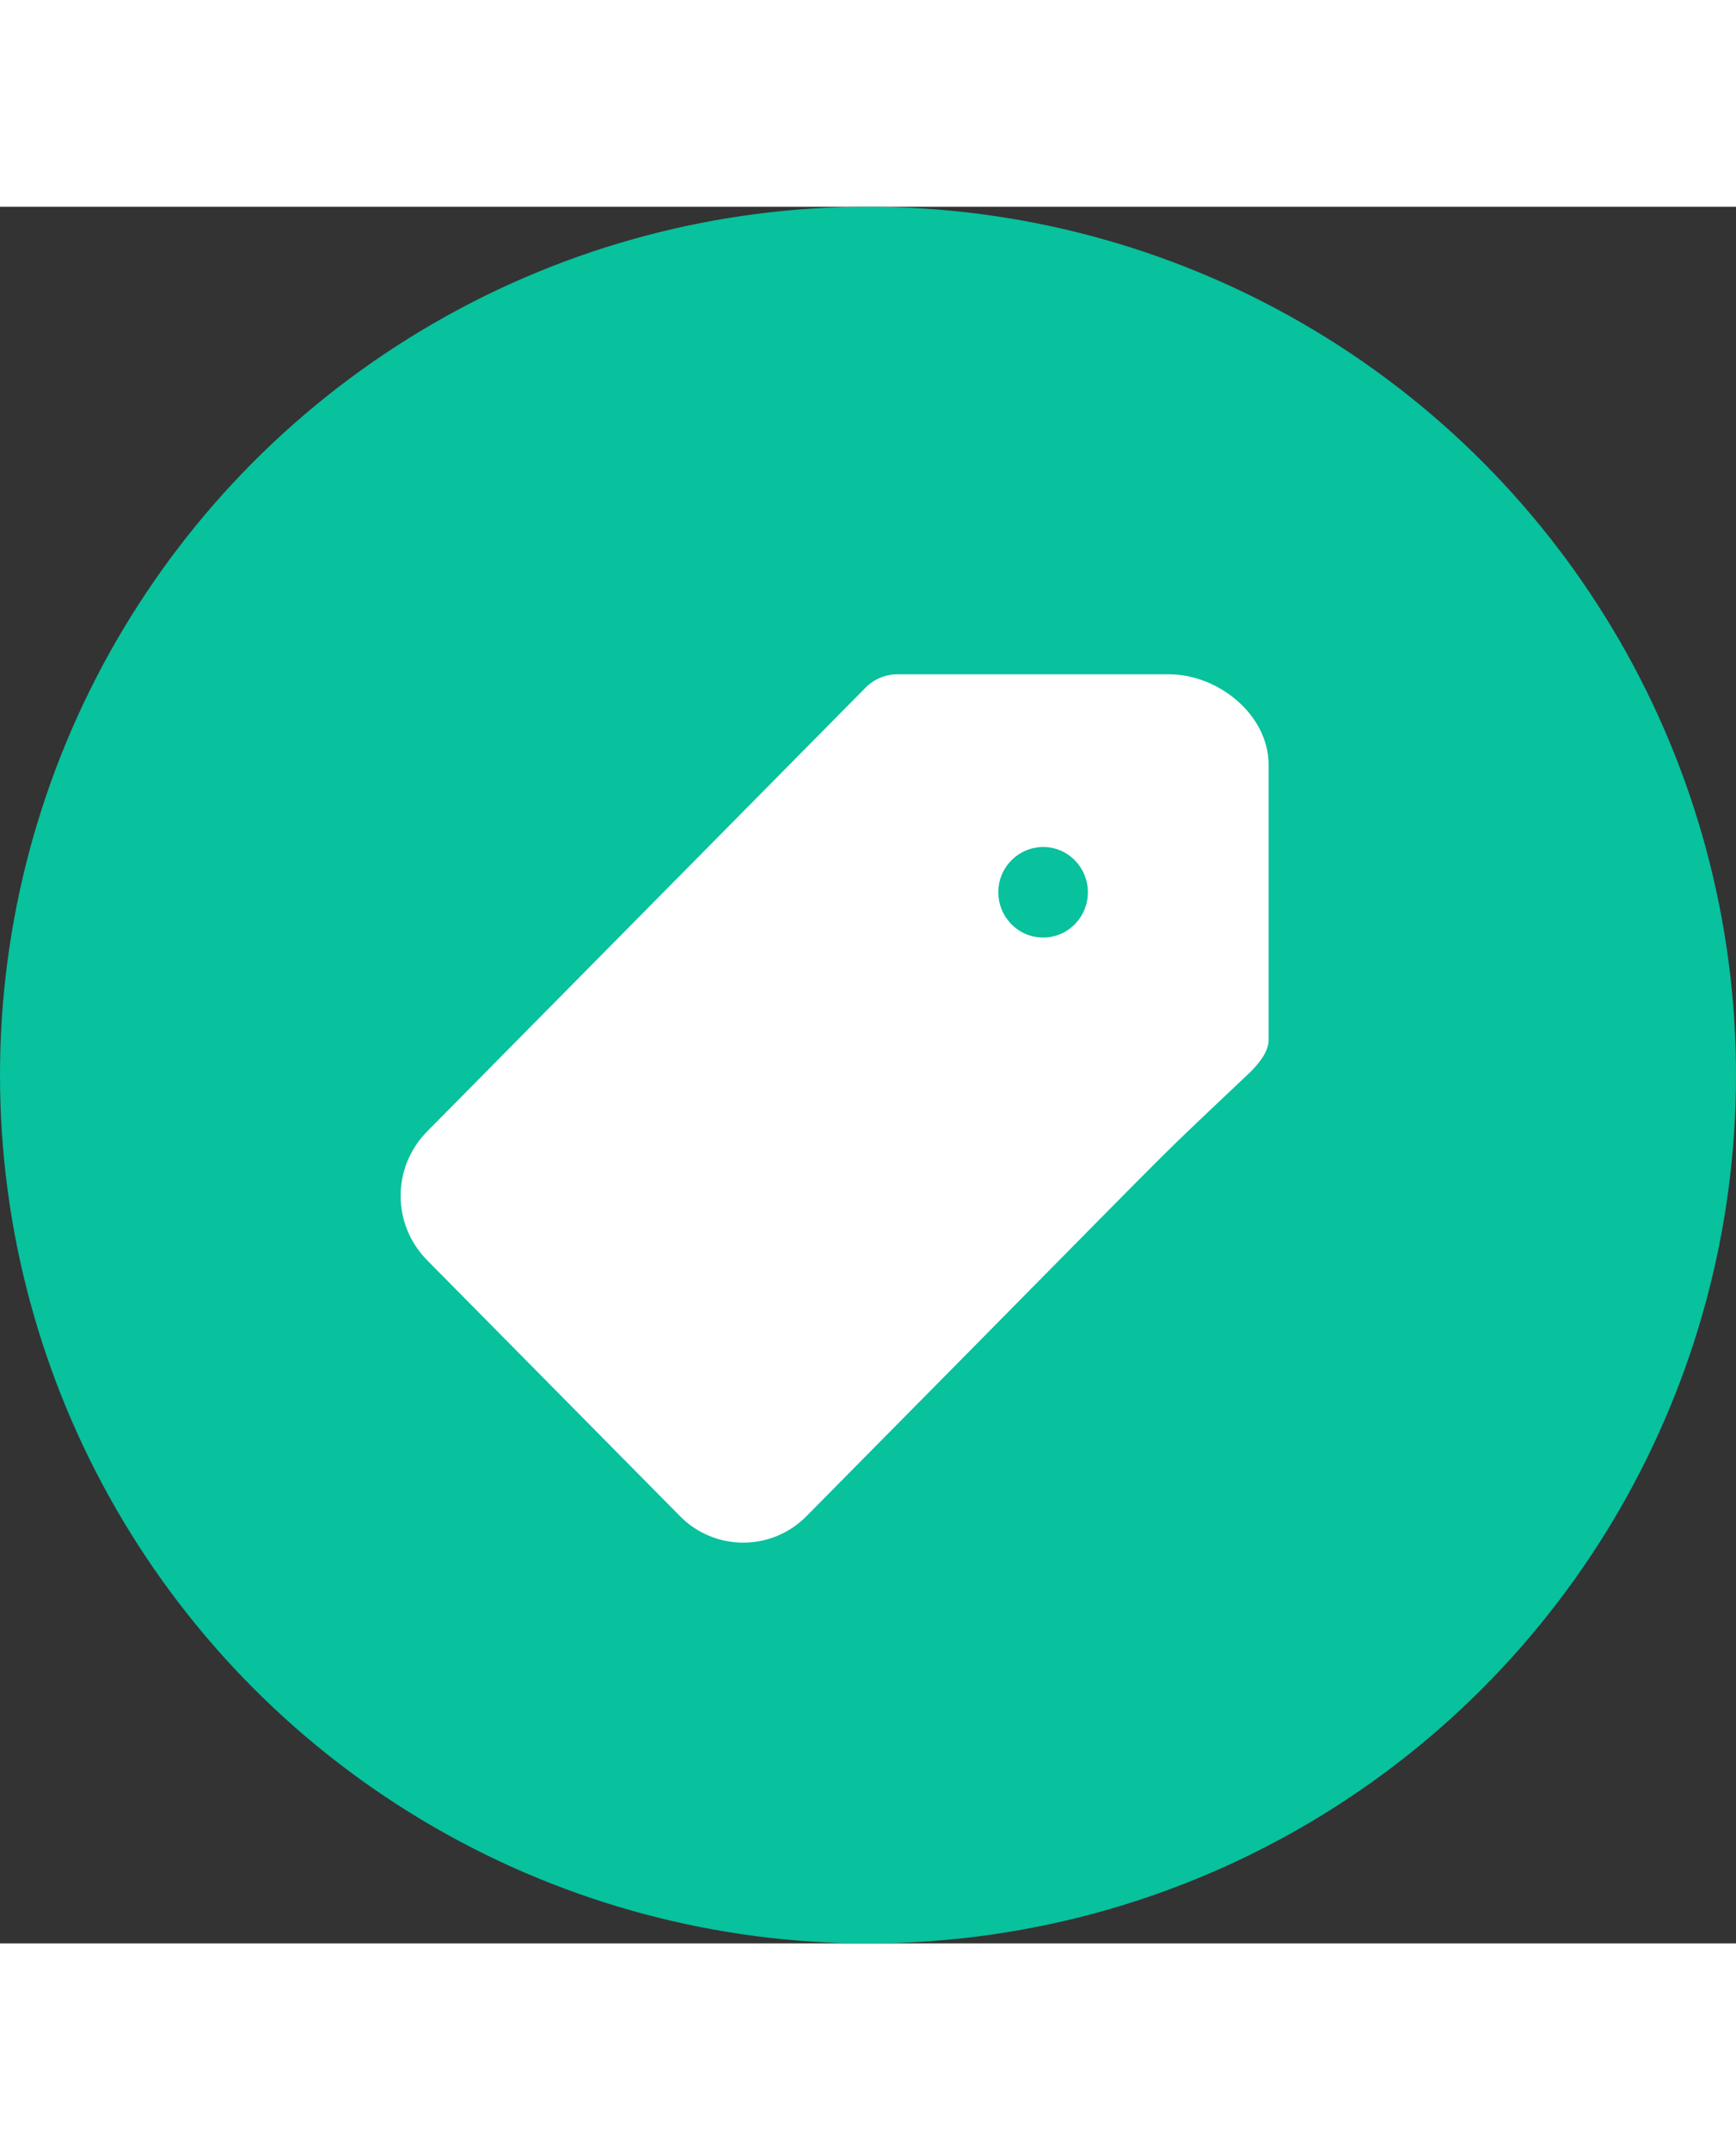 <svg width="21" viewBox="0 0 26 26" fill="none" xmlns="http://www.w3.org/2000/svg">
<rect x="0" y="0" width="26" height="26" fill="#333333" stroke="none"/>
<circle cx="13" cy="13" r="13" fill="#08C19D"/>
<path fill-rule="evenodd" clip-rule="evenodd" d="M14.952 10.263C14.951 10.084 15.022 9.912 15.148 9.785C15.273 9.658 15.444 9.586 15.623 9.585C15.993 9.585 16.293 9.889 16.293 10.263C16.293 10.637 15.993 10.941 15.623 10.941C15.253 10.941 14.952 10.637 14.952 10.263ZM12.079 19.603L14.299 17.357C18.071 13.54 17.168 14.433 18.728 12.953C18.854 12.825 19 12.653 19 12.473L19 8.355C19 7.607 18.248 7 17.508 7L13.439 7C13.261 7 13.091 7.072 12.965 7.198C10.337 9.857 12.23 7.943 6.392 13.849C6.141 14.105 6 14.449 6 14.808C6 15.167 6.141 15.511 6.392 15.767L10.184 19.603C10.307 19.729 10.455 19.829 10.618 19.897C10.78 19.965 10.955 20 11.131 20C11.308 20 11.482 19.965 11.645 19.897C11.807 19.829 11.956 19.729 12.079 19.603Z" fill="white"/>
</svg>
